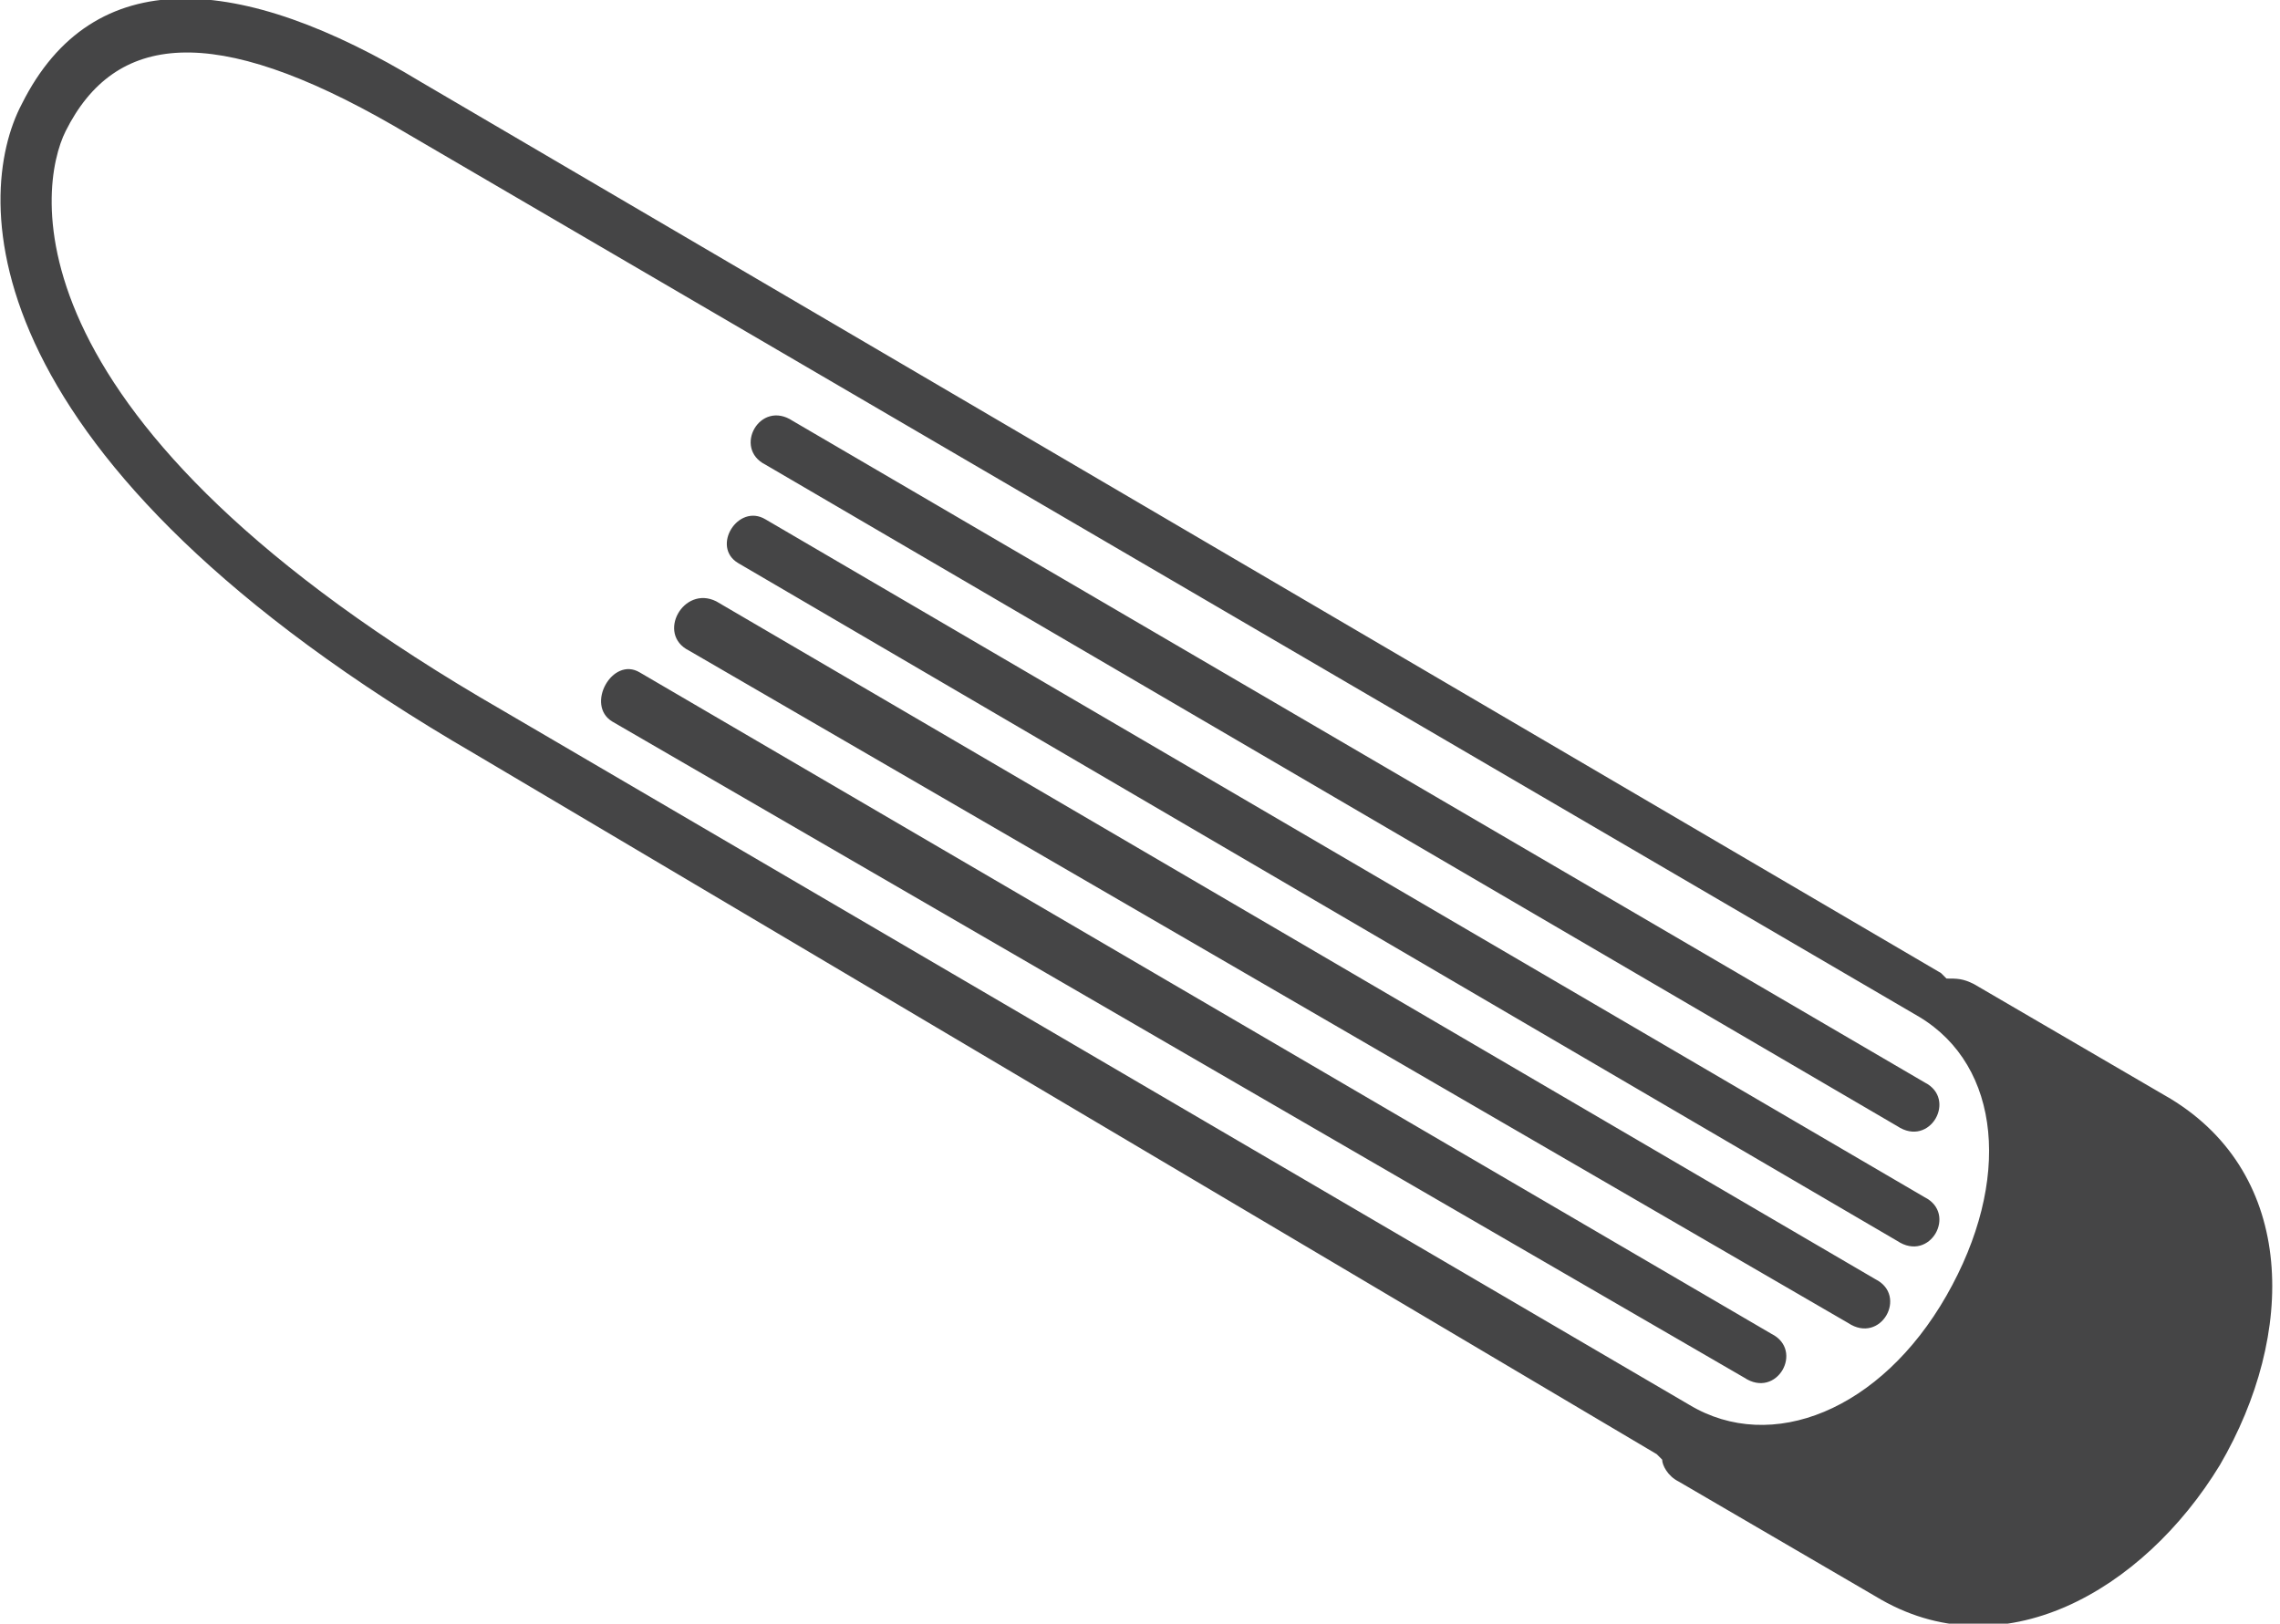 <?xml version="1.0" encoding="utf-8"?>
<!-- Generator: Adobe Illustrator 19.1.0, SVG Export Plug-In . SVG Version: 6.00 Build 0)  -->
<svg version="1.1" id="Layer_1" xmlns="http://www.w3.org/2000/svg" xmlns:xlink="http://www.w3.org/1999/xlink" x="0px" y="0px"
	 viewBox="0 0 41.7 29.7" style="enable-background:new 0 0 41.7 29.7;" xml:space="preserve">
<style type="text/css">
	.st0{fill:#454546;}
</style>
<path class="st0" d="M0.4,1.9c1.3-2.6,4-2.4,7.3-0.4l27.8,16.3c0,0,0.1,0.1,0.1,0.1c0.2,0,0.3,0,0.5,0.1l3.6,2.1
	c2.3,1.4,2.3,4.3,0.9,6.7c-1.4,2.3-4,3.8-6.3,2.4l-3.6-2.1c-0.2-0.1-0.3-0.3-0.3-0.4c0,0-0.1-0.1-0.1-0.1L8.7,13.8
	C-0.6,8.4-0.5,3.6,0.4,1.9L0.4,1.9z M1.2,2.4C0.7,3.4,0,7.7,9.2,13l21.7,12.7c1.5,0.9,3.5,0.1,4.7-2c1.2-2.1,1-4.2-0.5-5.1L7.2,2.3
	C3.9,0.4,2.1,0.6,1.2,2.4L1.2,2.4z M14.5,7.7l20.7,12.1c0.6,0.3,0.1,1.2-0.5,0.8L14,8.5C13.4,8.2,13.9,7.3,14.5,7.7L14.5,7.7z
	 M11.7,12.3l20.7,12.1c0.6,0.3,0.1,1.2-0.5,0.8L11.2,13.2C10.7,12.9,11.2,12,11.7,12.3L11.7,12.3z M13.1,11l21.2,12.4
	c0.6,0.3,0.1,1.2-0.5,0.8L12.6,11.9C12,11.6,12.5,10.7,13.1,11L13.1,11z M14,9.5l21.2,12.4c0.6,0.3,0.1,1.2-0.5,0.8L13.5,10.3
	C13,10,13.5,9.2,14,9.5L14,9.5z"/>
</svg>
